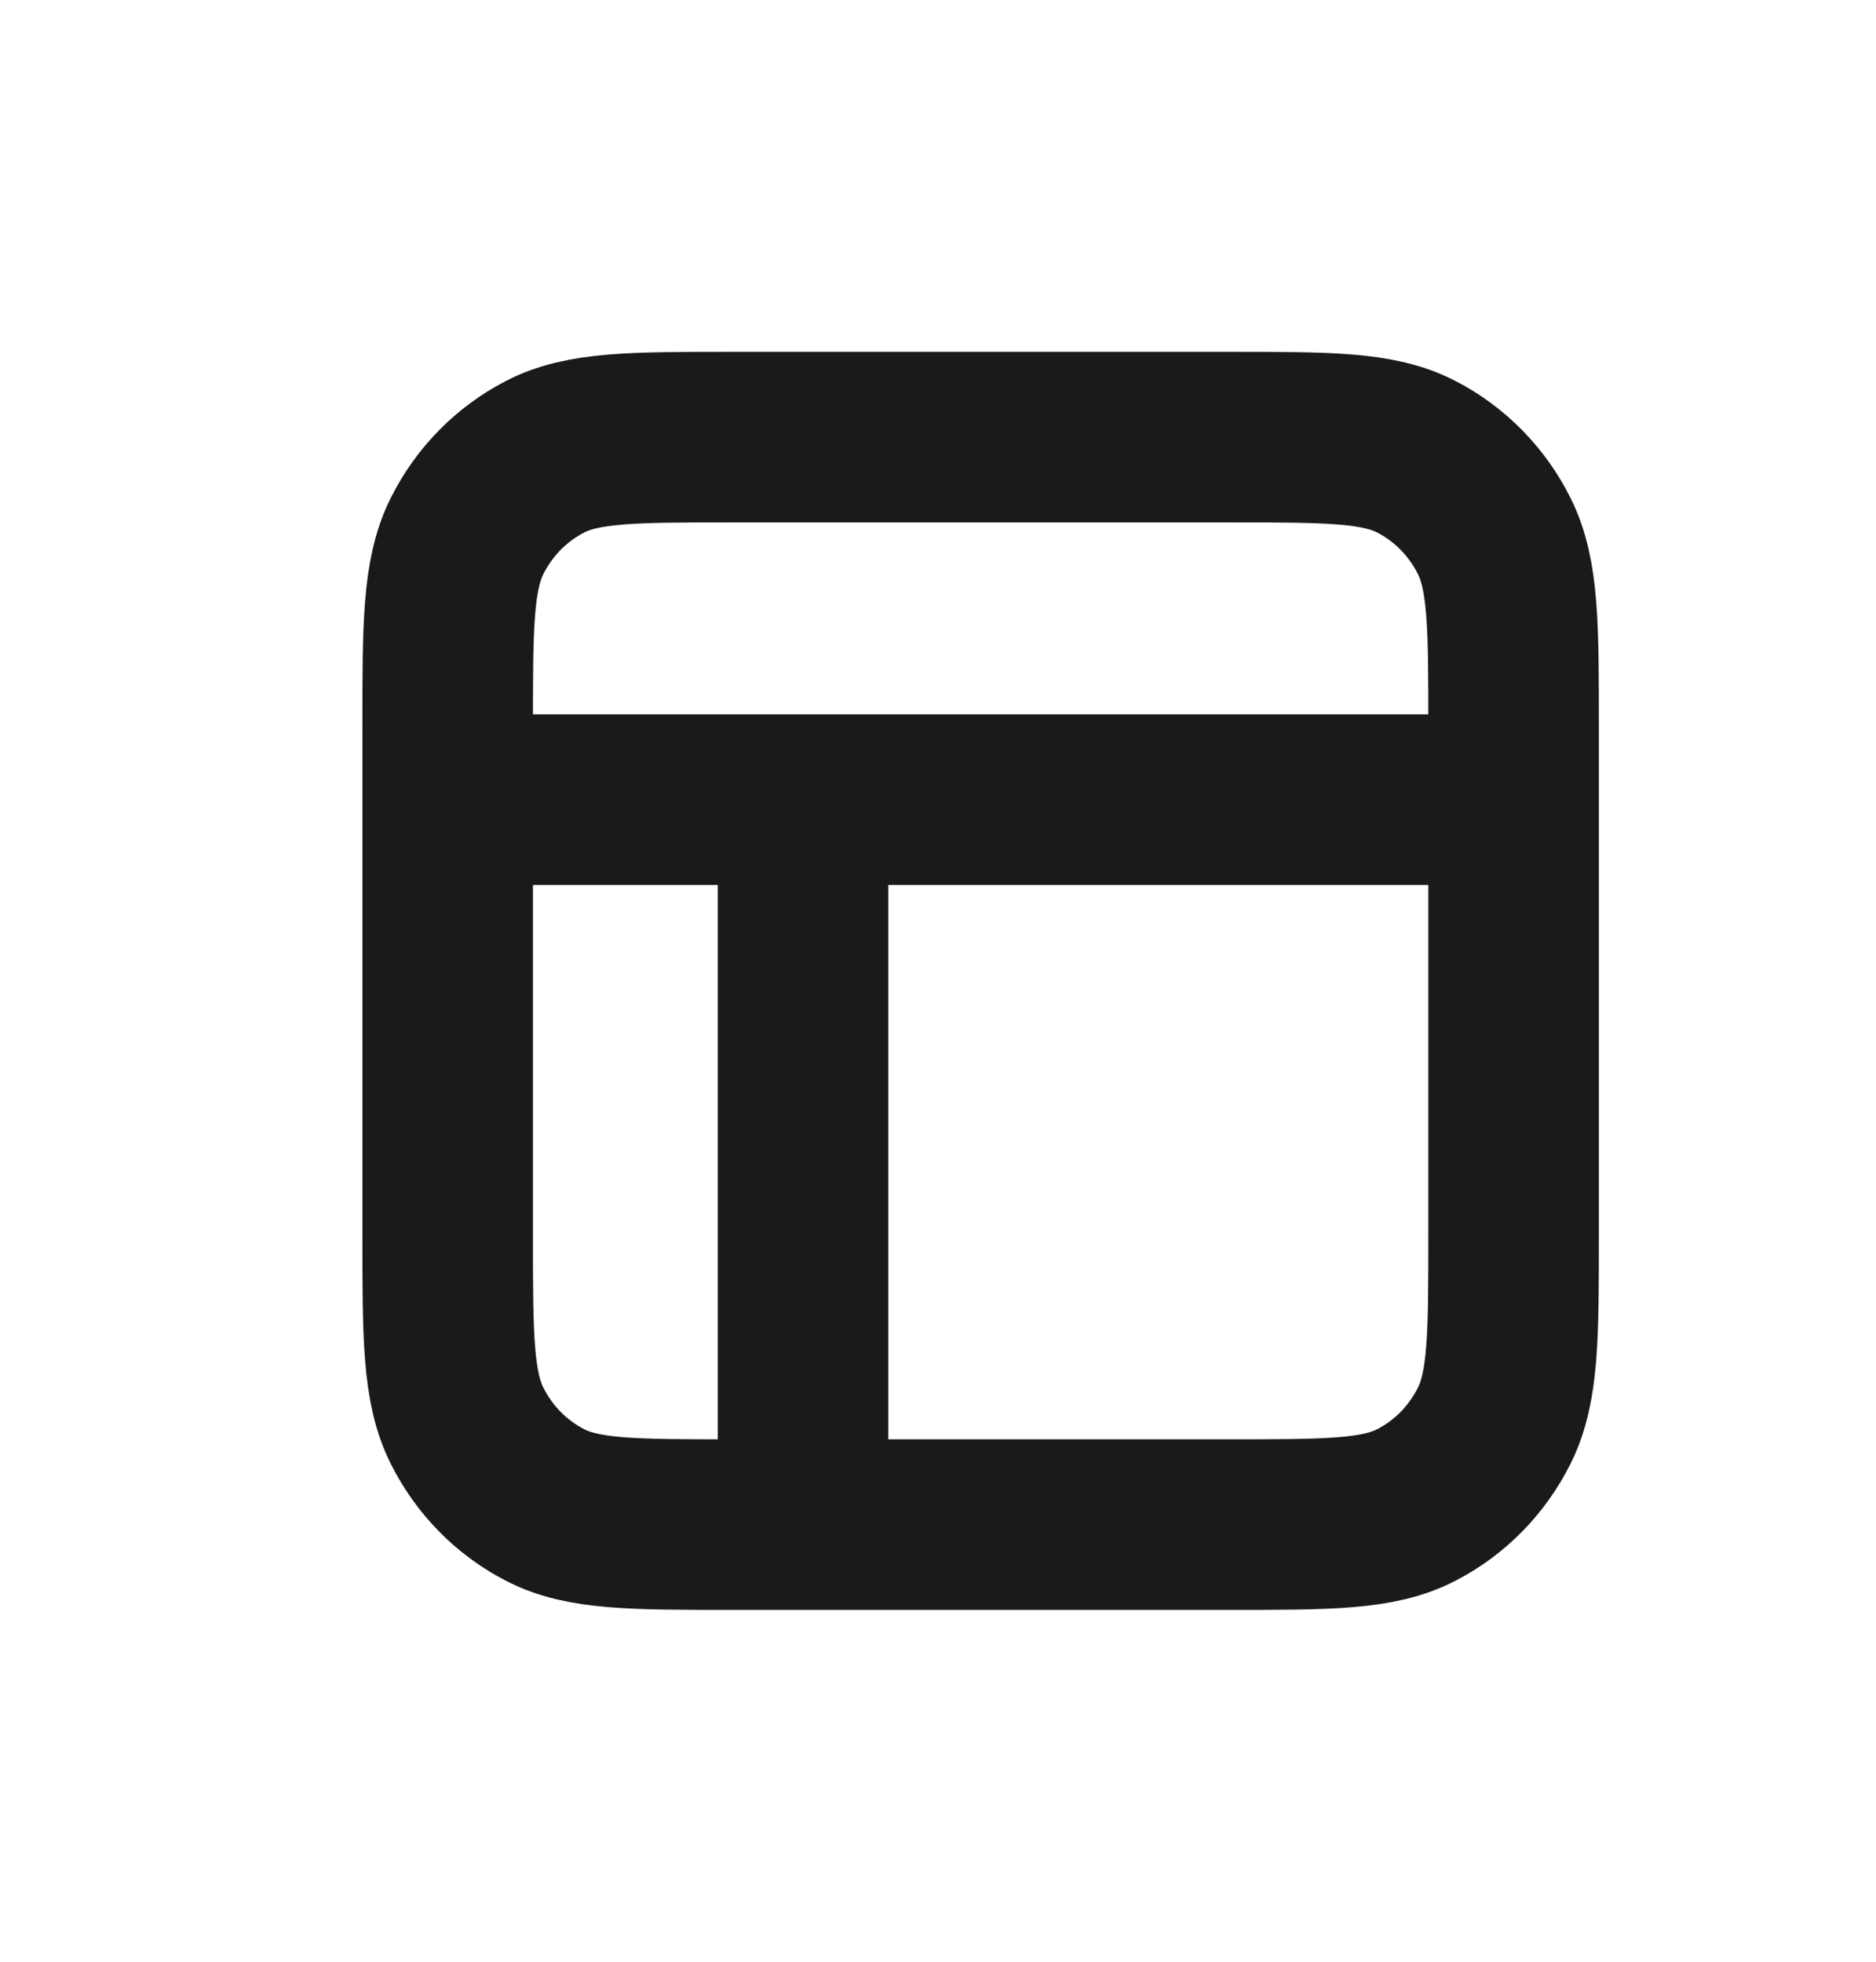 <svg width="22" height="23" viewBox="0 0 22 23" fill="none" xmlns="http://www.w3.org/2000/svg">
<path d="M5.25 9.375H17.75M9.417 9.375V17.875M8.583 5.125H14.417C15.584 5.125 16.167 5.125 16.613 5.357C17.005 5.56 17.323 5.885 17.523 6.285C17.75 6.74 17.75 7.335 17.75 8.525V14.475C17.75 15.665 17.75 16.26 17.523 16.715C17.323 17.115 17.005 17.44 16.613 17.643C16.167 17.875 15.584 17.875 14.417 17.875H8.583C7.417 17.875 6.833 17.875 6.388 17.643C5.996 17.44 5.677 17.115 5.477 16.715C5.25 16.26 5.25 15.665 5.25 14.475V8.525C5.25 7.335 5.25 6.74 5.477 6.285C5.677 5.885 5.996 5.56 6.388 5.357C6.833 5.125 7.417 5.125 8.583 5.125Z" stroke="#1A1A19" stroke-width="2" stroke-linecap="round" stroke-linejoin="round"/>
</svg>
